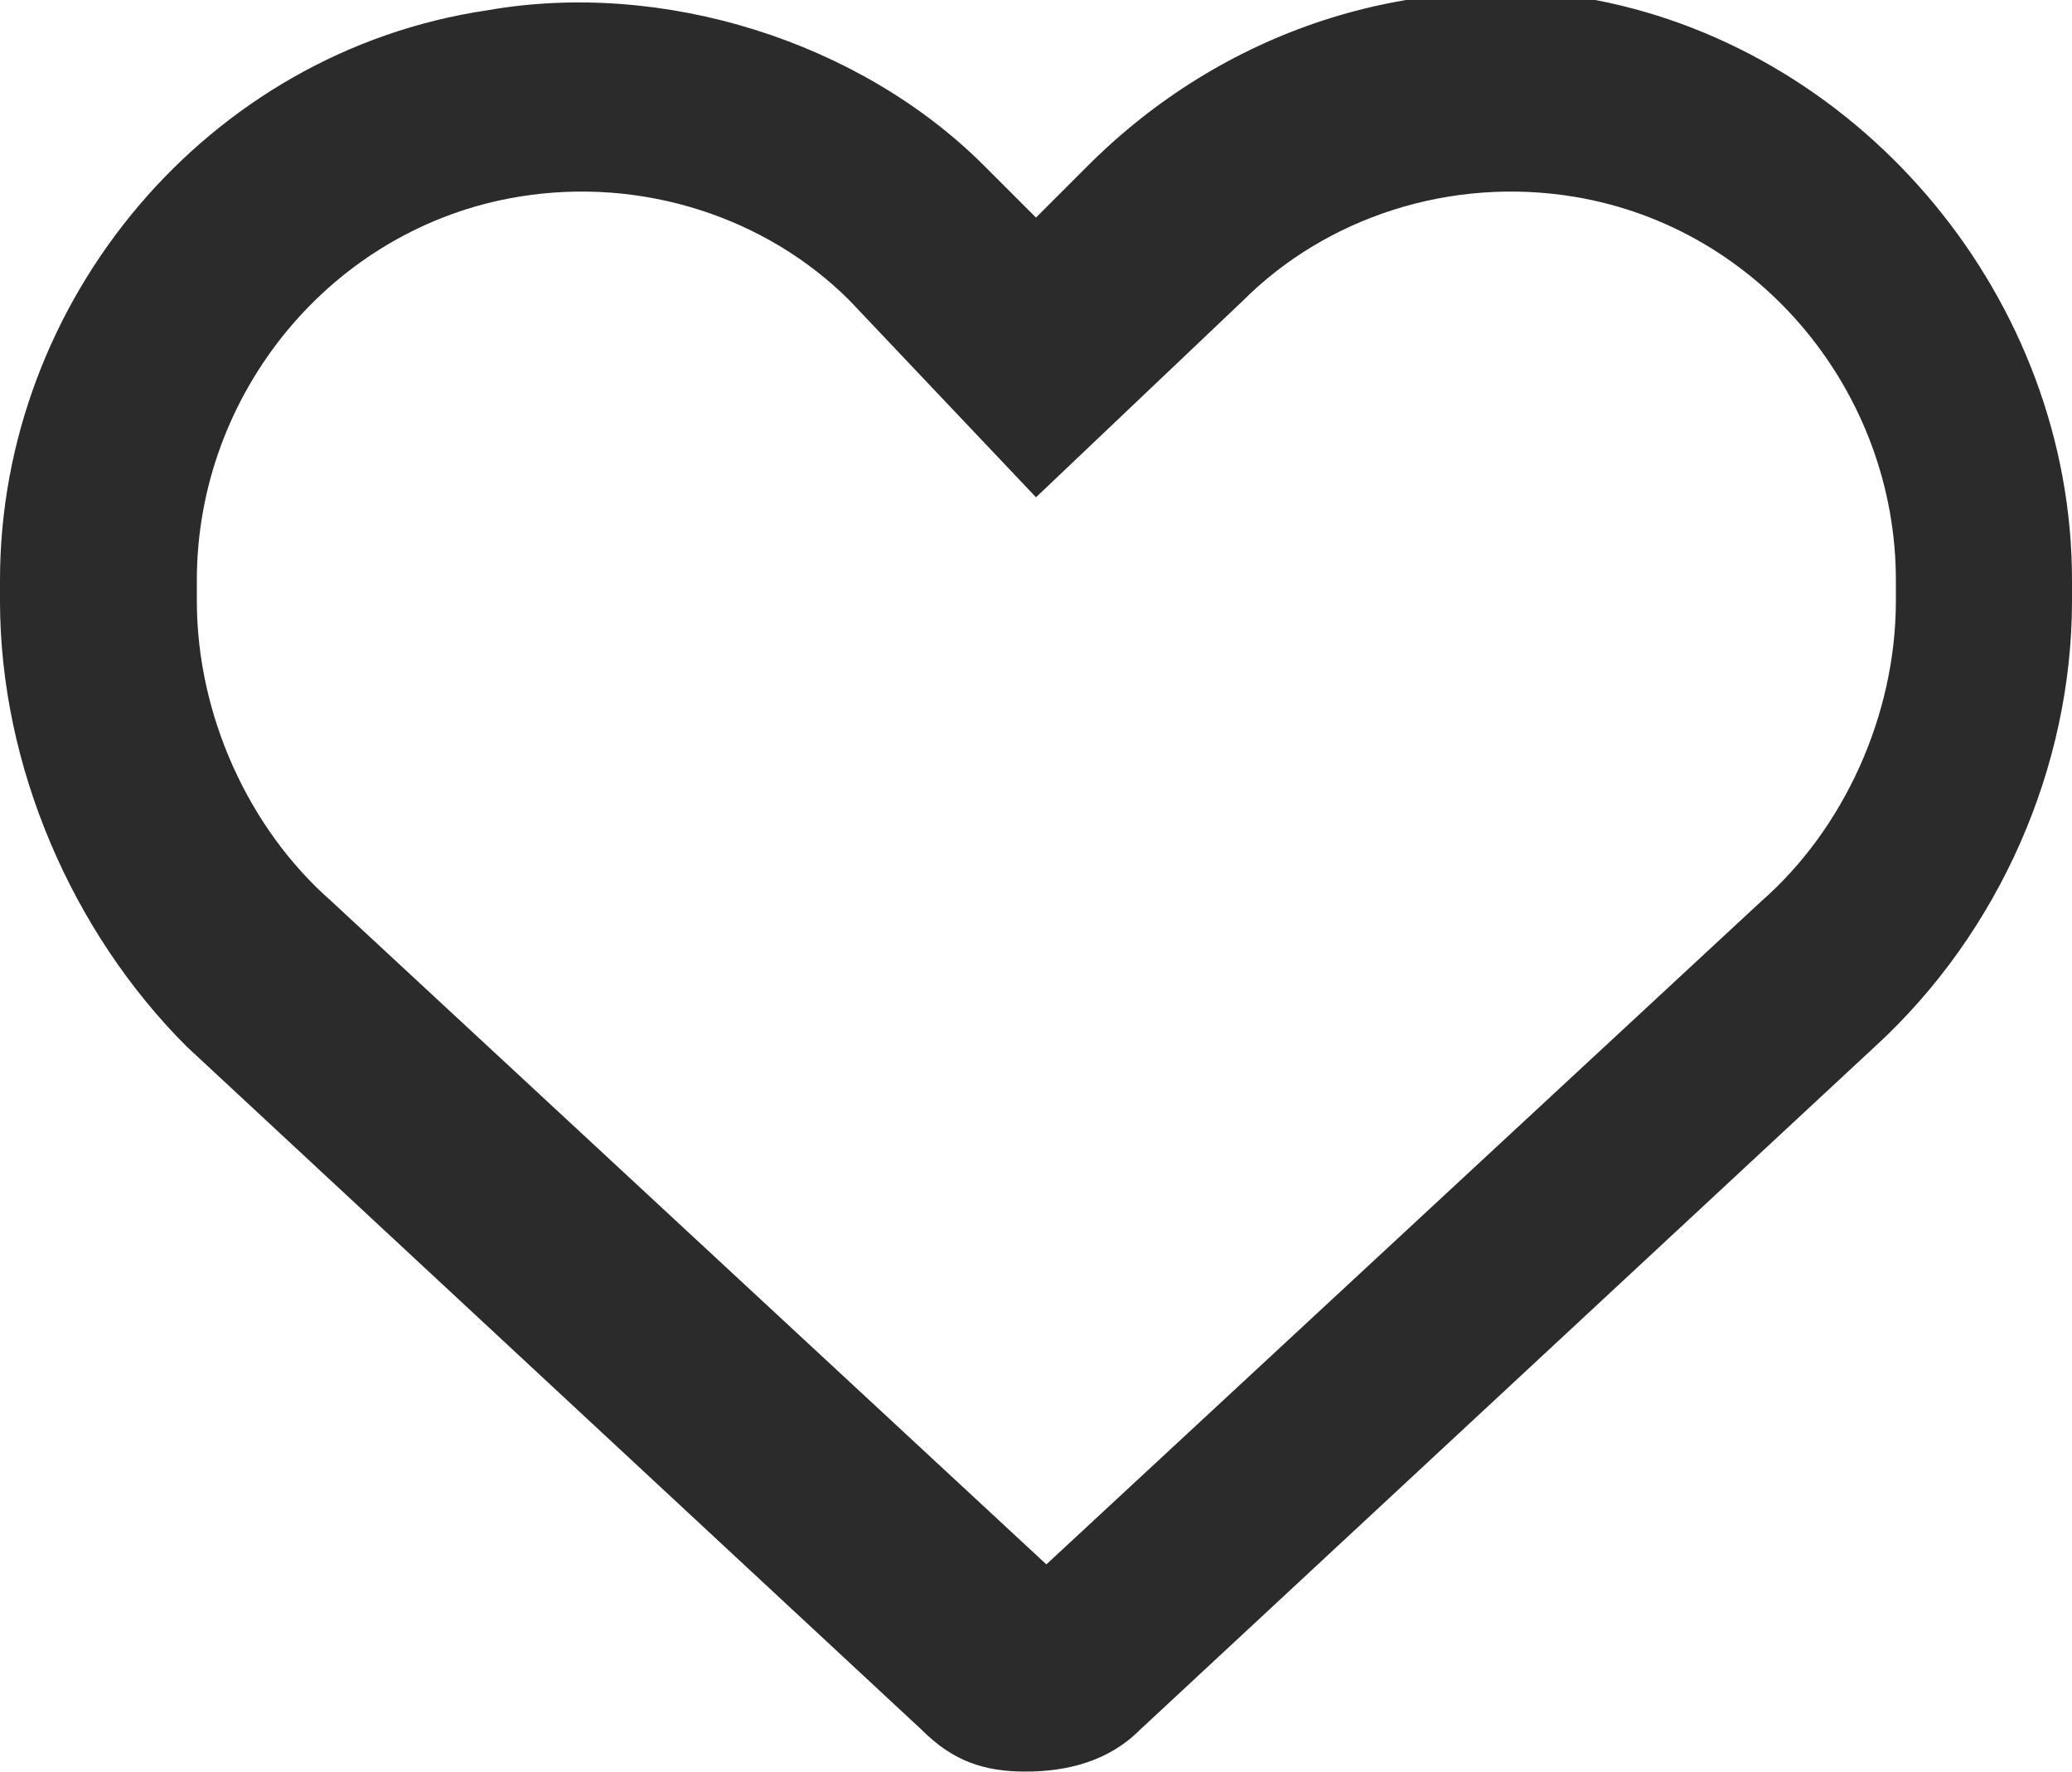 <?xml version="1.0" encoding="utf-8"?>
<!-- Generator: Adobe Illustrator 26.5.0, SVG Export Plug-In . SVG Version: 6.00 Build 0)  -->
<svg version="1.1" id="レイヤー_1" xmlns="http://www.w3.org/2000/svg" xmlns:xlink="http://www.w3.org/1999/xlink" x="0px"
	 y="0px" viewBox="0 0 20 17.1" style="enable-background:new 0 0 20 17.1;" xml:space="preserve">
<style type="text/css">
	.st0{fill:#2B2B2B;}
</style>
<path class="st0" d="M9.5,1.6L10,2.1l0.5-0.5c1.3-1.3,3.1-1.9,4.9-1.6C18,0.5,20,2.9,20,5.6v0.2c0,1.6-0.7,3.2-1.9,4.3l-7.1,6.6
	c-0.3,0.3-0.7,0.4-1.1,0.4S9.2,17,8.9,16.7l-7.1-6.6C0.7,9,0,7.4,0,5.8V5.6c0-2.7,2-5.1,4.7-5.5C6.4-0.2,8.3,0.4,9.5,1.6
	C9.5,1.6,9.5,1.6,9.5,1.6L9.5,1.6z M10,4.8L8.2,2.9C7.4,2.1,6.2,1.7,5,1.9C3.2,2.2,1.9,3.8,1.9,5.6v0.2c0,1.1,0.5,2.2,1.3,2.9
	l6.9,6.4l6.9-6.4c0.8-0.7,1.3-1.8,1.3-2.9V5.6c0-1.8-1.3-3.4-3.1-3.7c-1.2-0.2-2.4,0.2-3.2,1L10,4.8z"/>
</svg>
